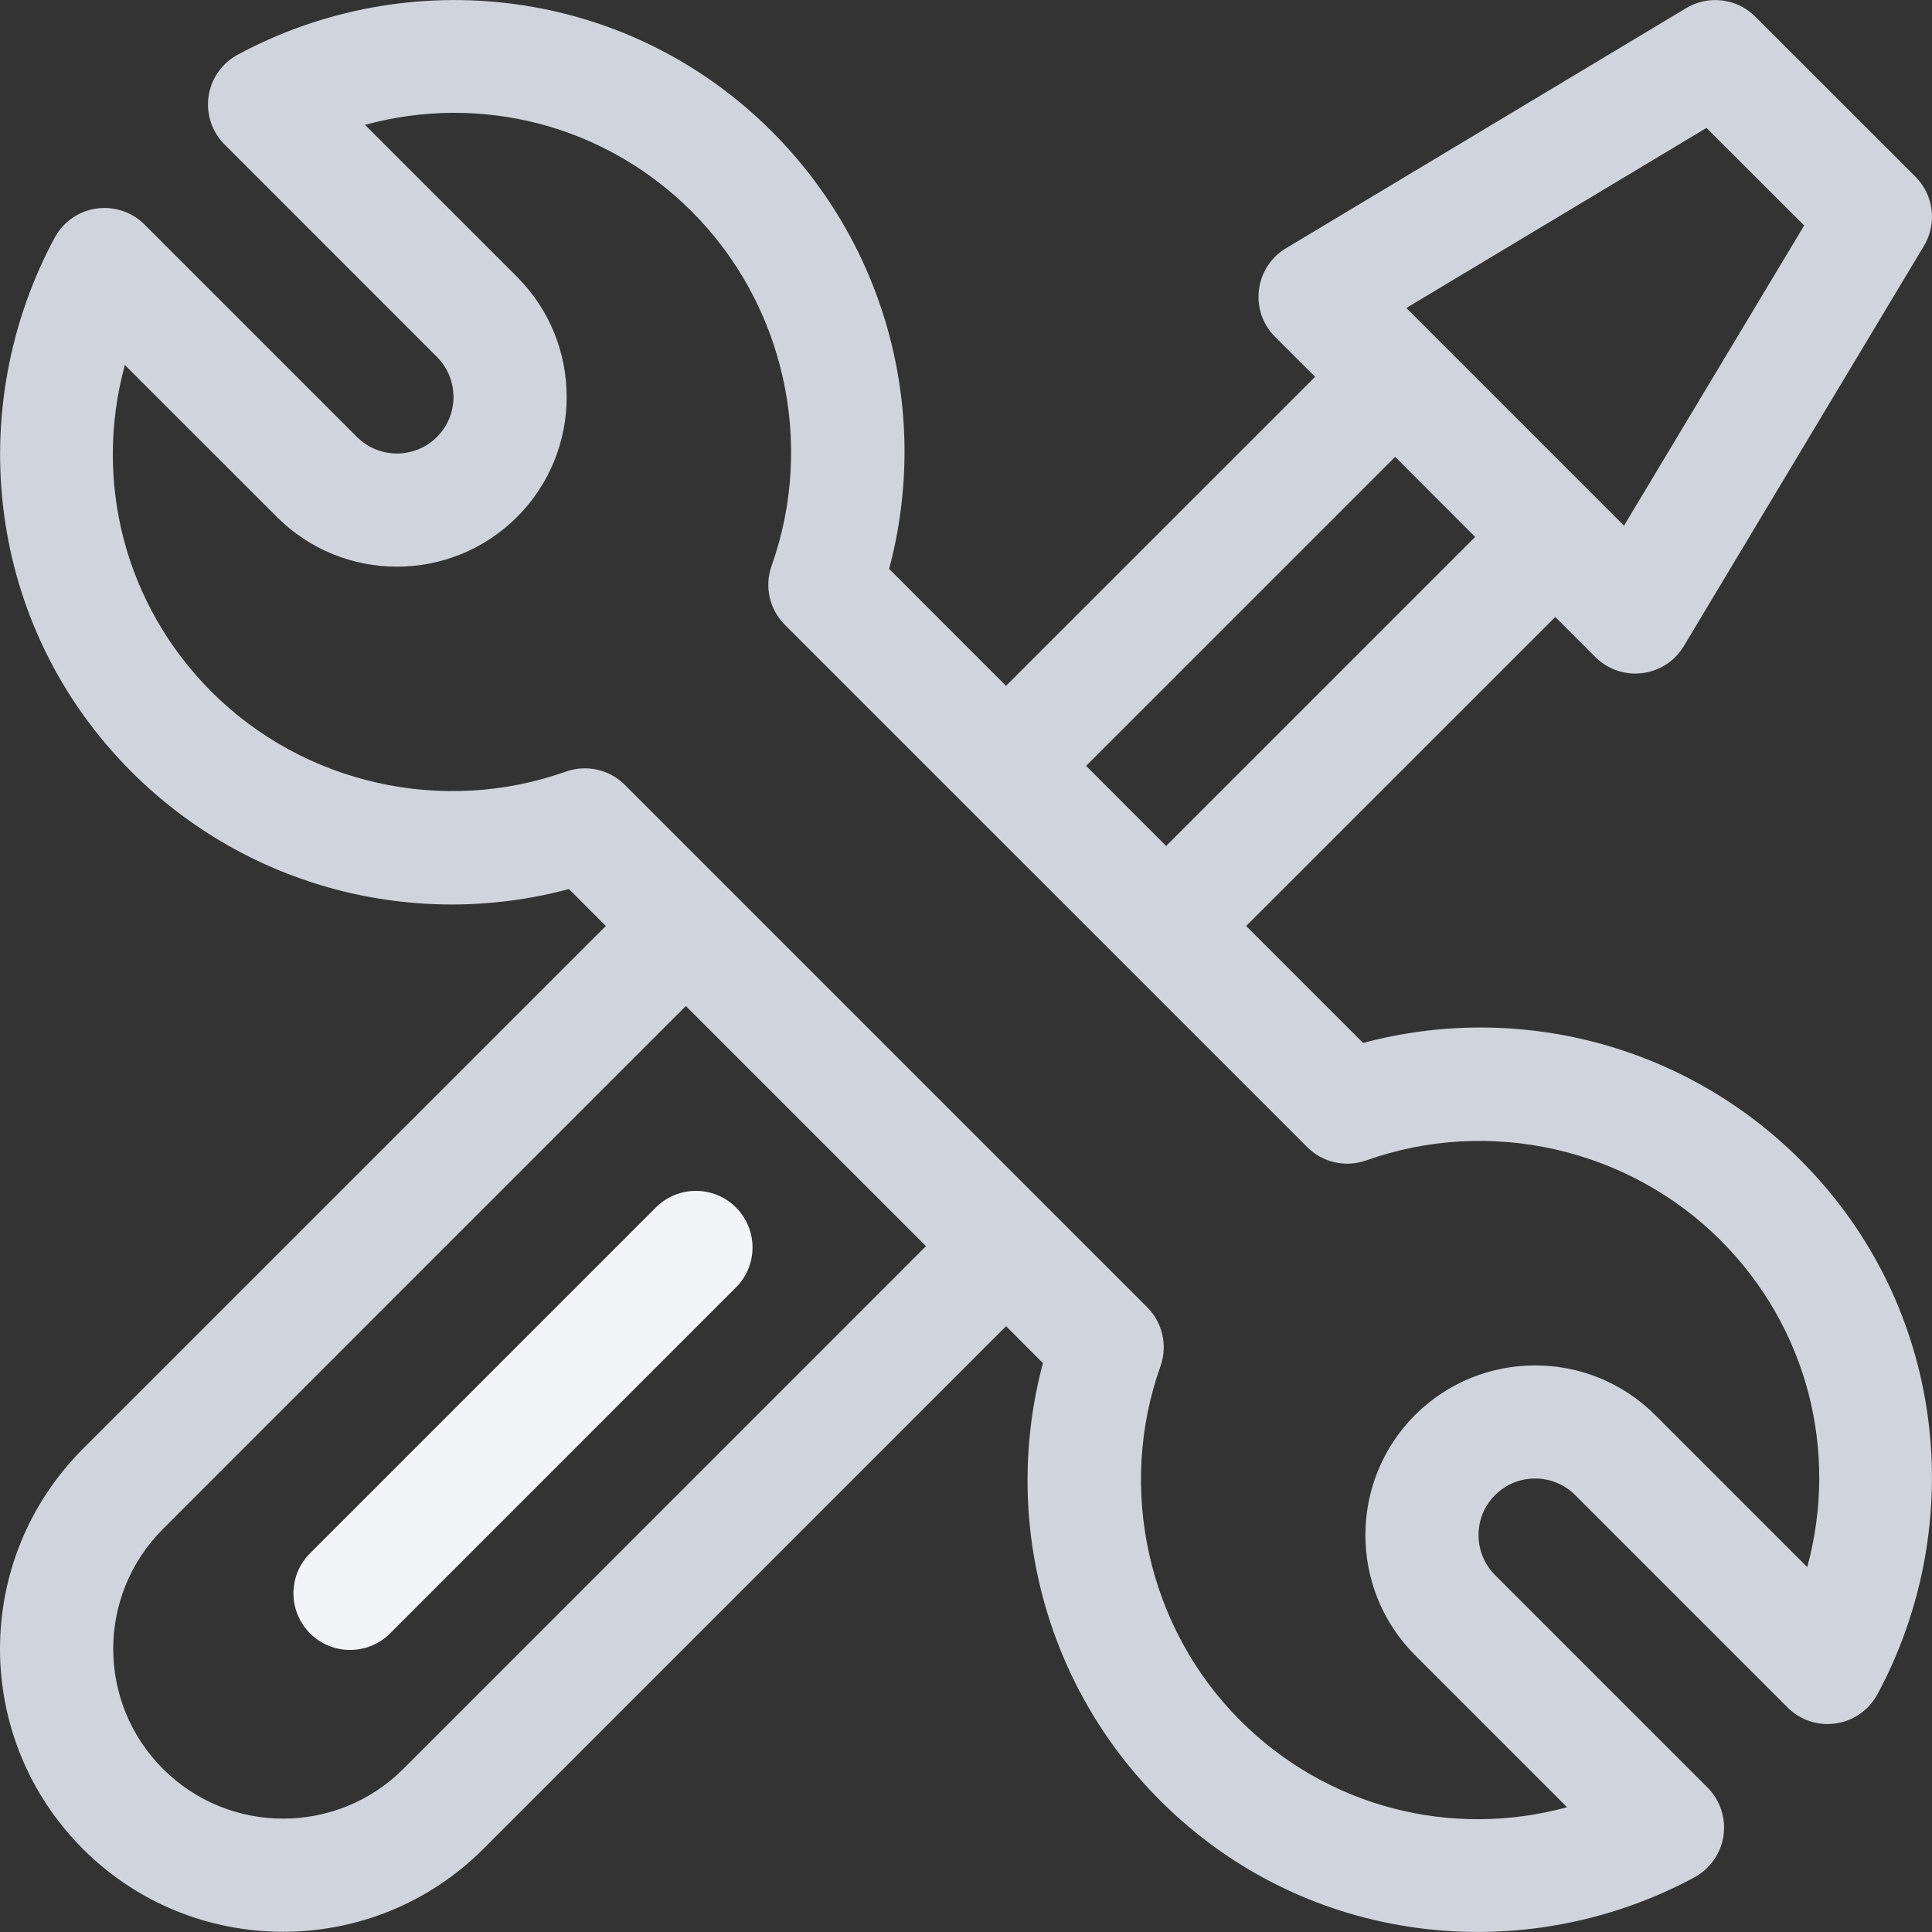 <svg width="24" height="24" viewBox="0 0 24 24" fill="none" xmlns="http://www.w3.org/2000/svg">
<rect x="0" y="0" width="24" height="24" fill="#333333" stroke="none"/>
<g clip-path="url(#clip0_132_1476)">
<path d="M16.933 12.956L15.48 11.503L19.32 7.664L19.817 8.161C20.139 8.483 20.68 8.42 20.917 8.026L23.9 3.054C24.066 2.777 24.022 2.423 23.794 2.195L21.805 0.207C21.577 -0.022 21.223 -0.065 20.946 0.101L15.975 3.084C15.582 3.319 15.517 3.861 15.839 4.184L16.337 4.681L12.497 8.52L11.045 7.067C11.556 5.157 11.034 3.08 9.588 1.633C7.779 -0.176 5.071 -0.462 2.953 0.679C2.758 0.784 2.623 0.976 2.591 1.196C2.559 1.416 2.632 1.638 2.79 1.795L5.428 4.434C5.702 4.708 5.702 5.154 5.428 5.428C5.154 5.702 4.708 5.702 4.434 5.428L1.795 2.789C1.638 2.632 1.416 2.559 1.196 2.591C0.976 2.623 0.784 2.757 0.679 2.953C-0.457 5.063 -0.182 7.773 1.634 9.588C3.077 11.031 5.153 11.557 7.068 11.044L7.526 11.503L1.031 17.997C-0.343 19.372 -0.344 21.594 1.031 22.969C2.402 24.34 4.632 24.34 6.003 22.969L12.498 16.474L12.956 16.933C12.445 18.843 12.966 20.921 14.412 22.367C16.221 24.176 18.93 24.462 21.047 23.322C21.243 23.216 21.377 23.024 21.41 22.805C21.442 22.585 21.368 22.362 21.211 22.205L18.573 19.567C18.298 19.292 18.298 18.846 18.573 18.572C18.847 18.298 19.293 18.298 19.567 18.572L22.206 21.211C22.363 21.368 22.585 21.442 22.805 21.409C23.025 21.377 23.216 21.243 23.322 21.047C24.458 18.937 24.182 16.227 22.367 14.412C20.924 12.969 18.848 12.443 16.933 12.956ZM21.199 1.589L22.412 2.801L20.174 6.53L17.47 3.826L21.199 1.589ZM17.331 5.675L18.325 6.67L14.486 10.509L13.492 9.514L17.331 5.675ZM5.009 21.975C4.186 22.797 2.848 22.797 2.026 21.975C1.2 21.15 1.2 19.817 2.026 18.992L8.52 12.497L11.503 15.48L5.009 21.975ZM22.45 19.467L20.561 17.578C19.739 16.756 18.401 16.756 17.578 17.578C16.756 18.4 16.756 19.738 17.578 20.561L19.467 22.45C18.032 22.841 16.489 22.455 15.407 21.373C14.261 20.227 13.872 18.499 14.416 16.971C14.507 16.716 14.442 16.43 14.25 16.238L7.762 9.75C7.571 9.559 7.285 9.494 7.029 9.585C5.501 10.129 3.774 9.74 2.628 8.594C1.545 7.511 1.159 5.969 1.551 4.534L3.44 6.422C4.262 7.245 5.6 7.245 6.423 6.422C7.245 5.6 7.245 4.262 6.423 3.439L4.534 1.551C5.969 1.159 7.511 1.545 8.594 2.628C9.74 3.774 10.129 5.501 9.585 7.029C9.494 7.285 9.558 7.57 9.75 7.762L16.239 14.25C16.431 14.442 16.716 14.506 16.972 14.415C18.499 13.871 20.227 14.261 21.373 15.407C22.456 16.489 22.842 18.032 22.45 19.467Z" fill="#D0D5DD"/>
<path d="M9.142 14.999C8.868 14.725 8.422 14.725 8.148 14.999L3.851 19.296C3.577 19.57 3.577 20.015 3.851 20.29C4.126 20.565 4.571 20.565 4.846 20.29L9.142 15.993C9.417 15.719 9.417 15.274 9.142 14.999Z" fill="#F2F4F7"/>
</g>
<defs>
<clipPath id="clip0_132_1476">
<rect width="24" height="24" fill="white"/>
</clipPath>
</defs>
</svg>
